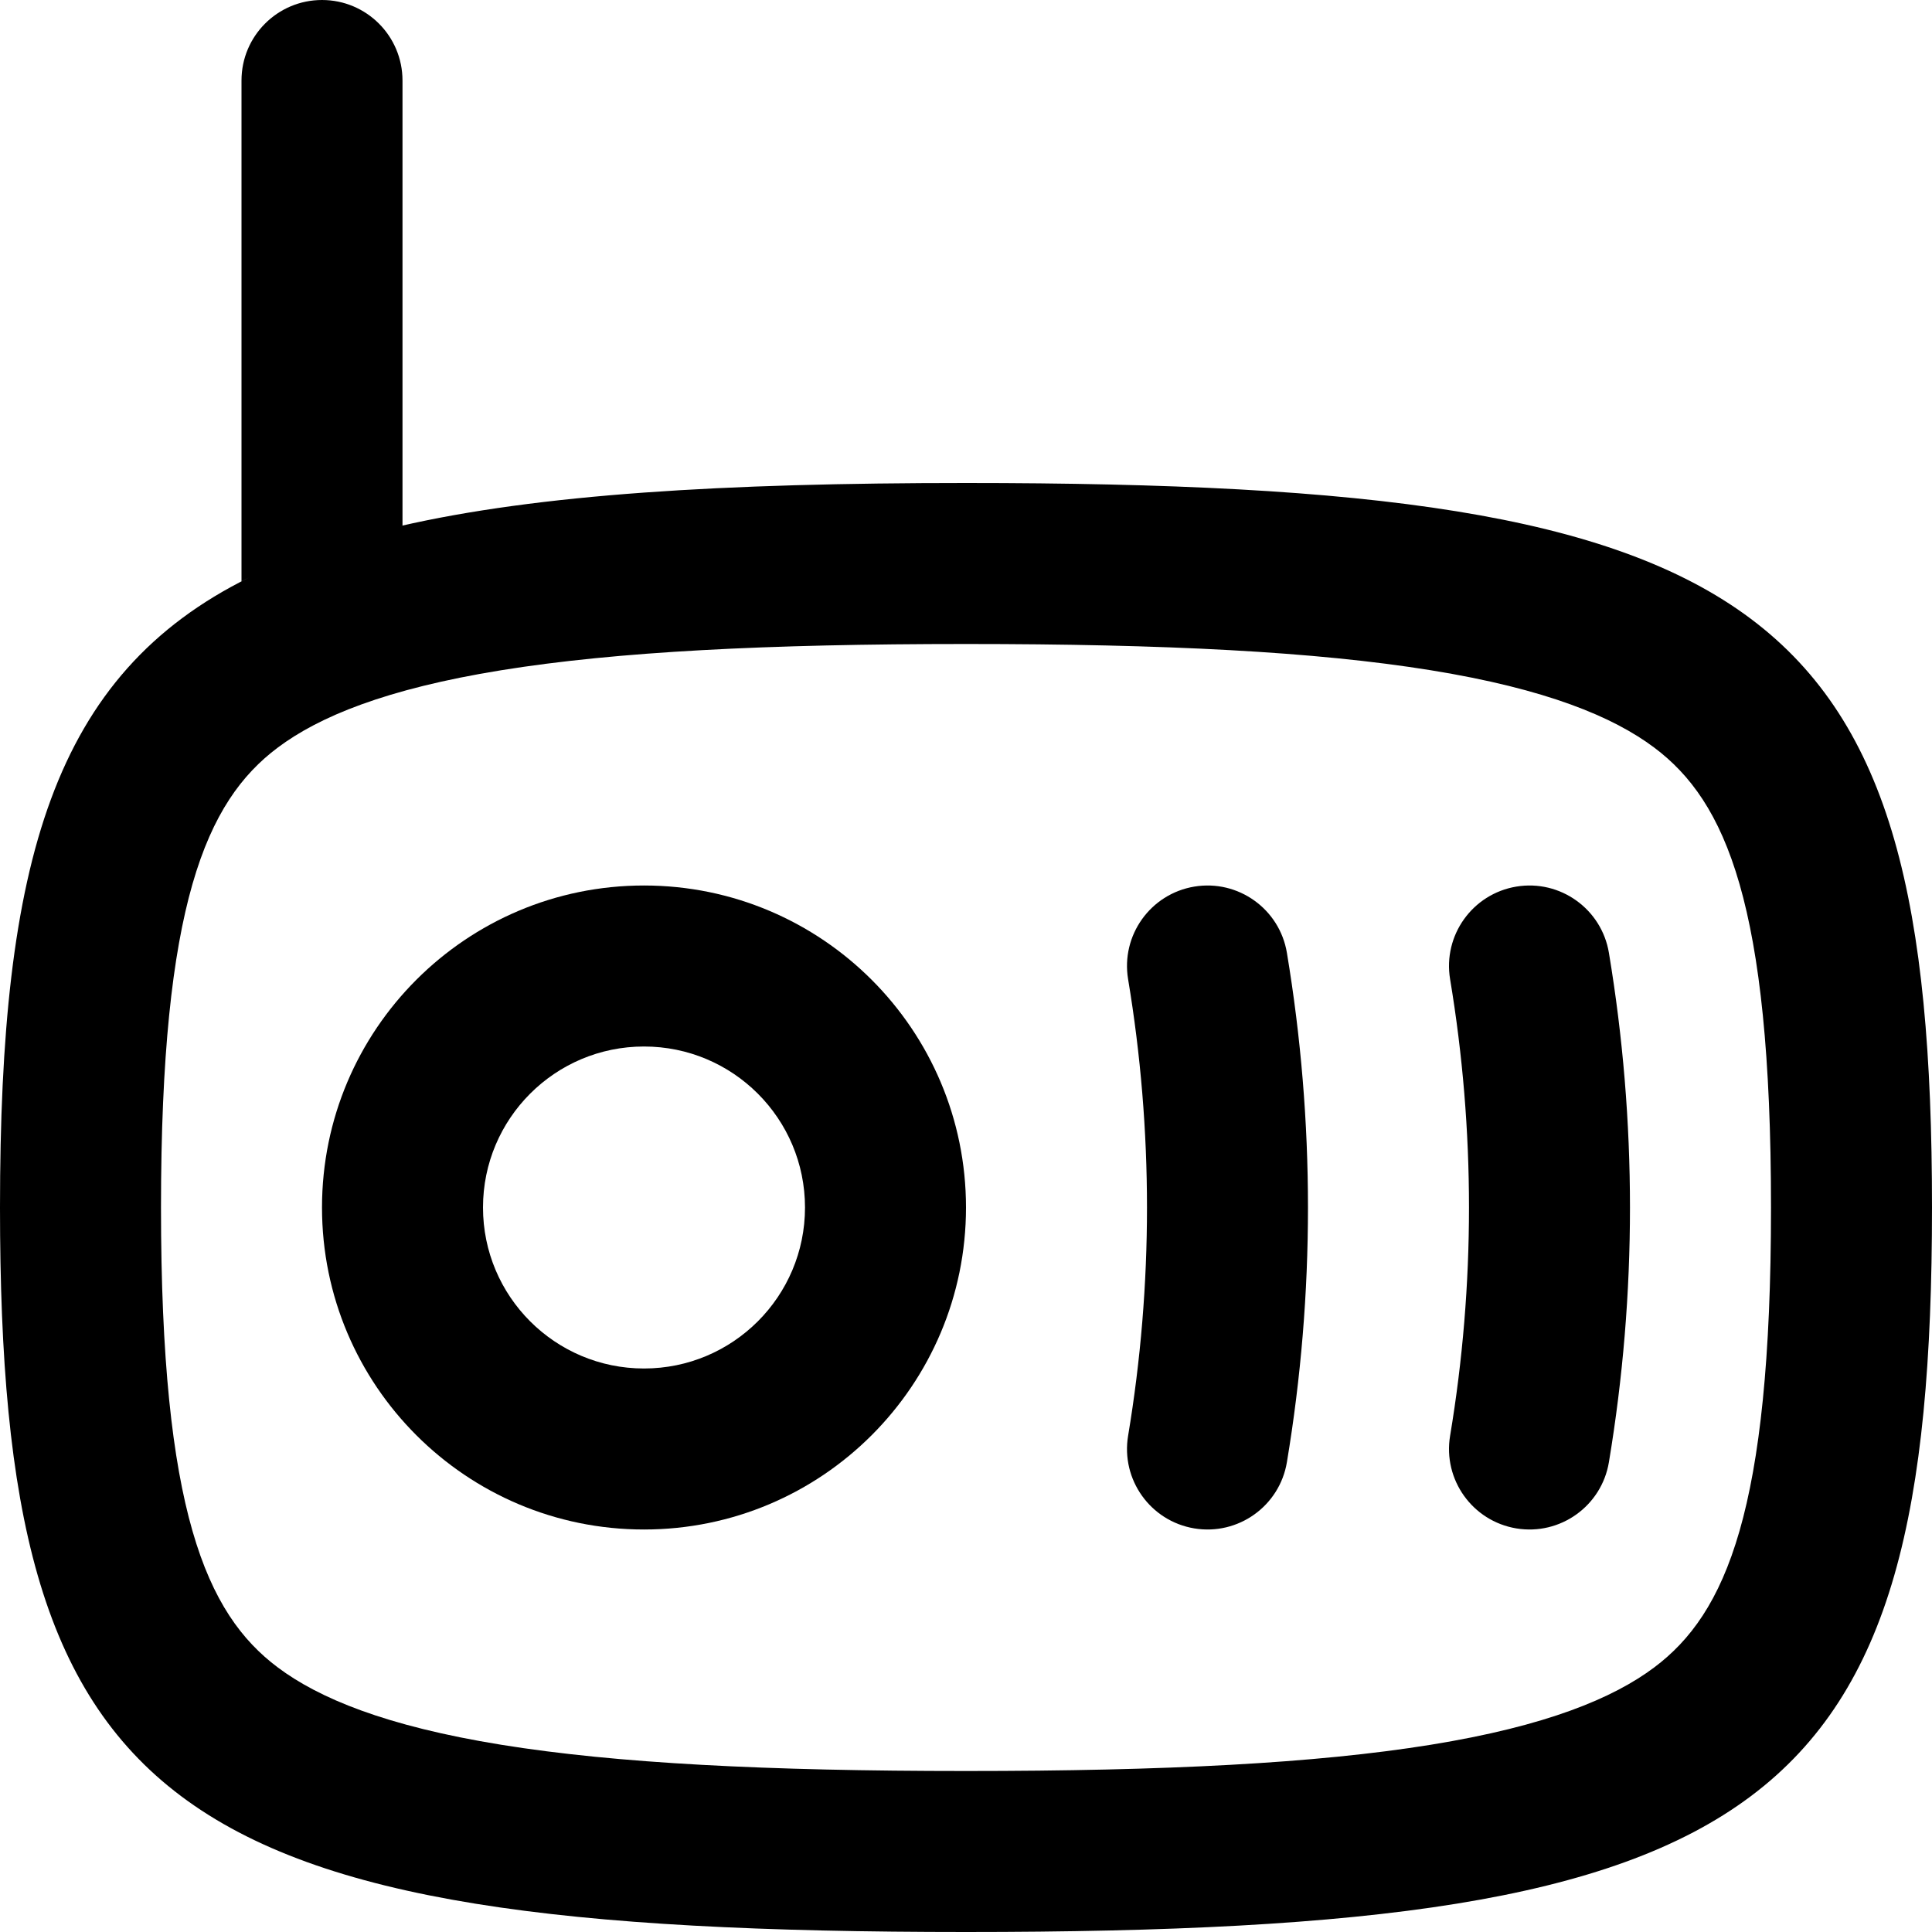 <svg width="256" height="256" viewBox="0 0 256 256" fill="none" xmlns="http://www.w3.org/2000/svg">
<path fill-rule="evenodd" clip-rule="evenodd" d="M85.333 117.333C108.897 117.333 128 136.436 128 160C128 183.564 108.897 202.667 85.333 202.667C61.769 202.667 42.667 183.564 42.667 160C42.667 136.436 61.769 117.333 85.333 117.333ZM85.333 138.667C73.551 138.667 64 148.218 64 160C64 171.782 73.551 181.333 85.333 181.333C97.115 181.333 106.667 171.782 106.667 160C106.667 148.218 97.115 138.667 85.333 138.667Z" fill="black"/>
<path d="M158.25 117.479C164.06 116.513 169.553 120.44 170.521 126.25C174.245 148.596 174.245 171.404 170.521 193.75C169.553 199.56 164.06 203.487 158.25 202.521C152.44 201.553 148.513 196.06 149.479 190.25C152.817 170.224 152.817 149.776 149.479 129.75C148.513 123.94 152.44 118.447 158.25 117.479Z" fill="black"/>
<path d="M200.917 117.479C206.726 116.513 212.219 120.44 213.188 126.25C216.911 148.596 216.911 171.404 213.188 193.75C212.219 199.56 206.726 203.487 200.917 202.521C195.107 201.553 191.179 196.06 192.146 190.25C195.484 170.224 195.484 149.776 192.146 129.75C191.179 123.94 195.107 118.447 200.917 117.479Z" fill="black"/>
<path fill-rule="evenodd" clip-rule="evenodd" d="M42.667 0C48.558 0 53.333 4.776 53.333 10.667V69.635C53.215 69.662 53.097 69.692 52.979 69.719C71.387 65.483 95.803 64 128 64C234.667 64 256 80 256 160C256 240 234.667 256 128 256C21.333 256 0 240 0 160C0 114.176 7.004 89.358 33.031 76.51C32.685 76.681 32.339 76.846 32 77.021V10.667C32 4.776 36.776 0 42.667 0ZM128 85.333C101.642 85.333 81.681 86.342 66.406 88.812C51.093 91.29 42.251 94.977 36.802 99.062C27.297 106.191 21.333 119.839 21.333 160C21.333 200.161 27.297 213.809 36.802 220.938C42.251 225.023 51.093 228.71 66.406 231.188C81.681 233.658 101.642 234.667 128 234.667C154.358 234.667 174.319 233.658 189.594 231.188C204.907 228.71 213.749 225.023 219.198 220.938C228.703 213.809 234.667 200.161 234.667 160C234.667 119.839 228.703 106.191 219.198 99.062C213.749 94.977 204.907 91.29 189.594 88.812C174.319 86.342 154.358 85.333 128 85.333Z" fill="black"/>
</svg>
